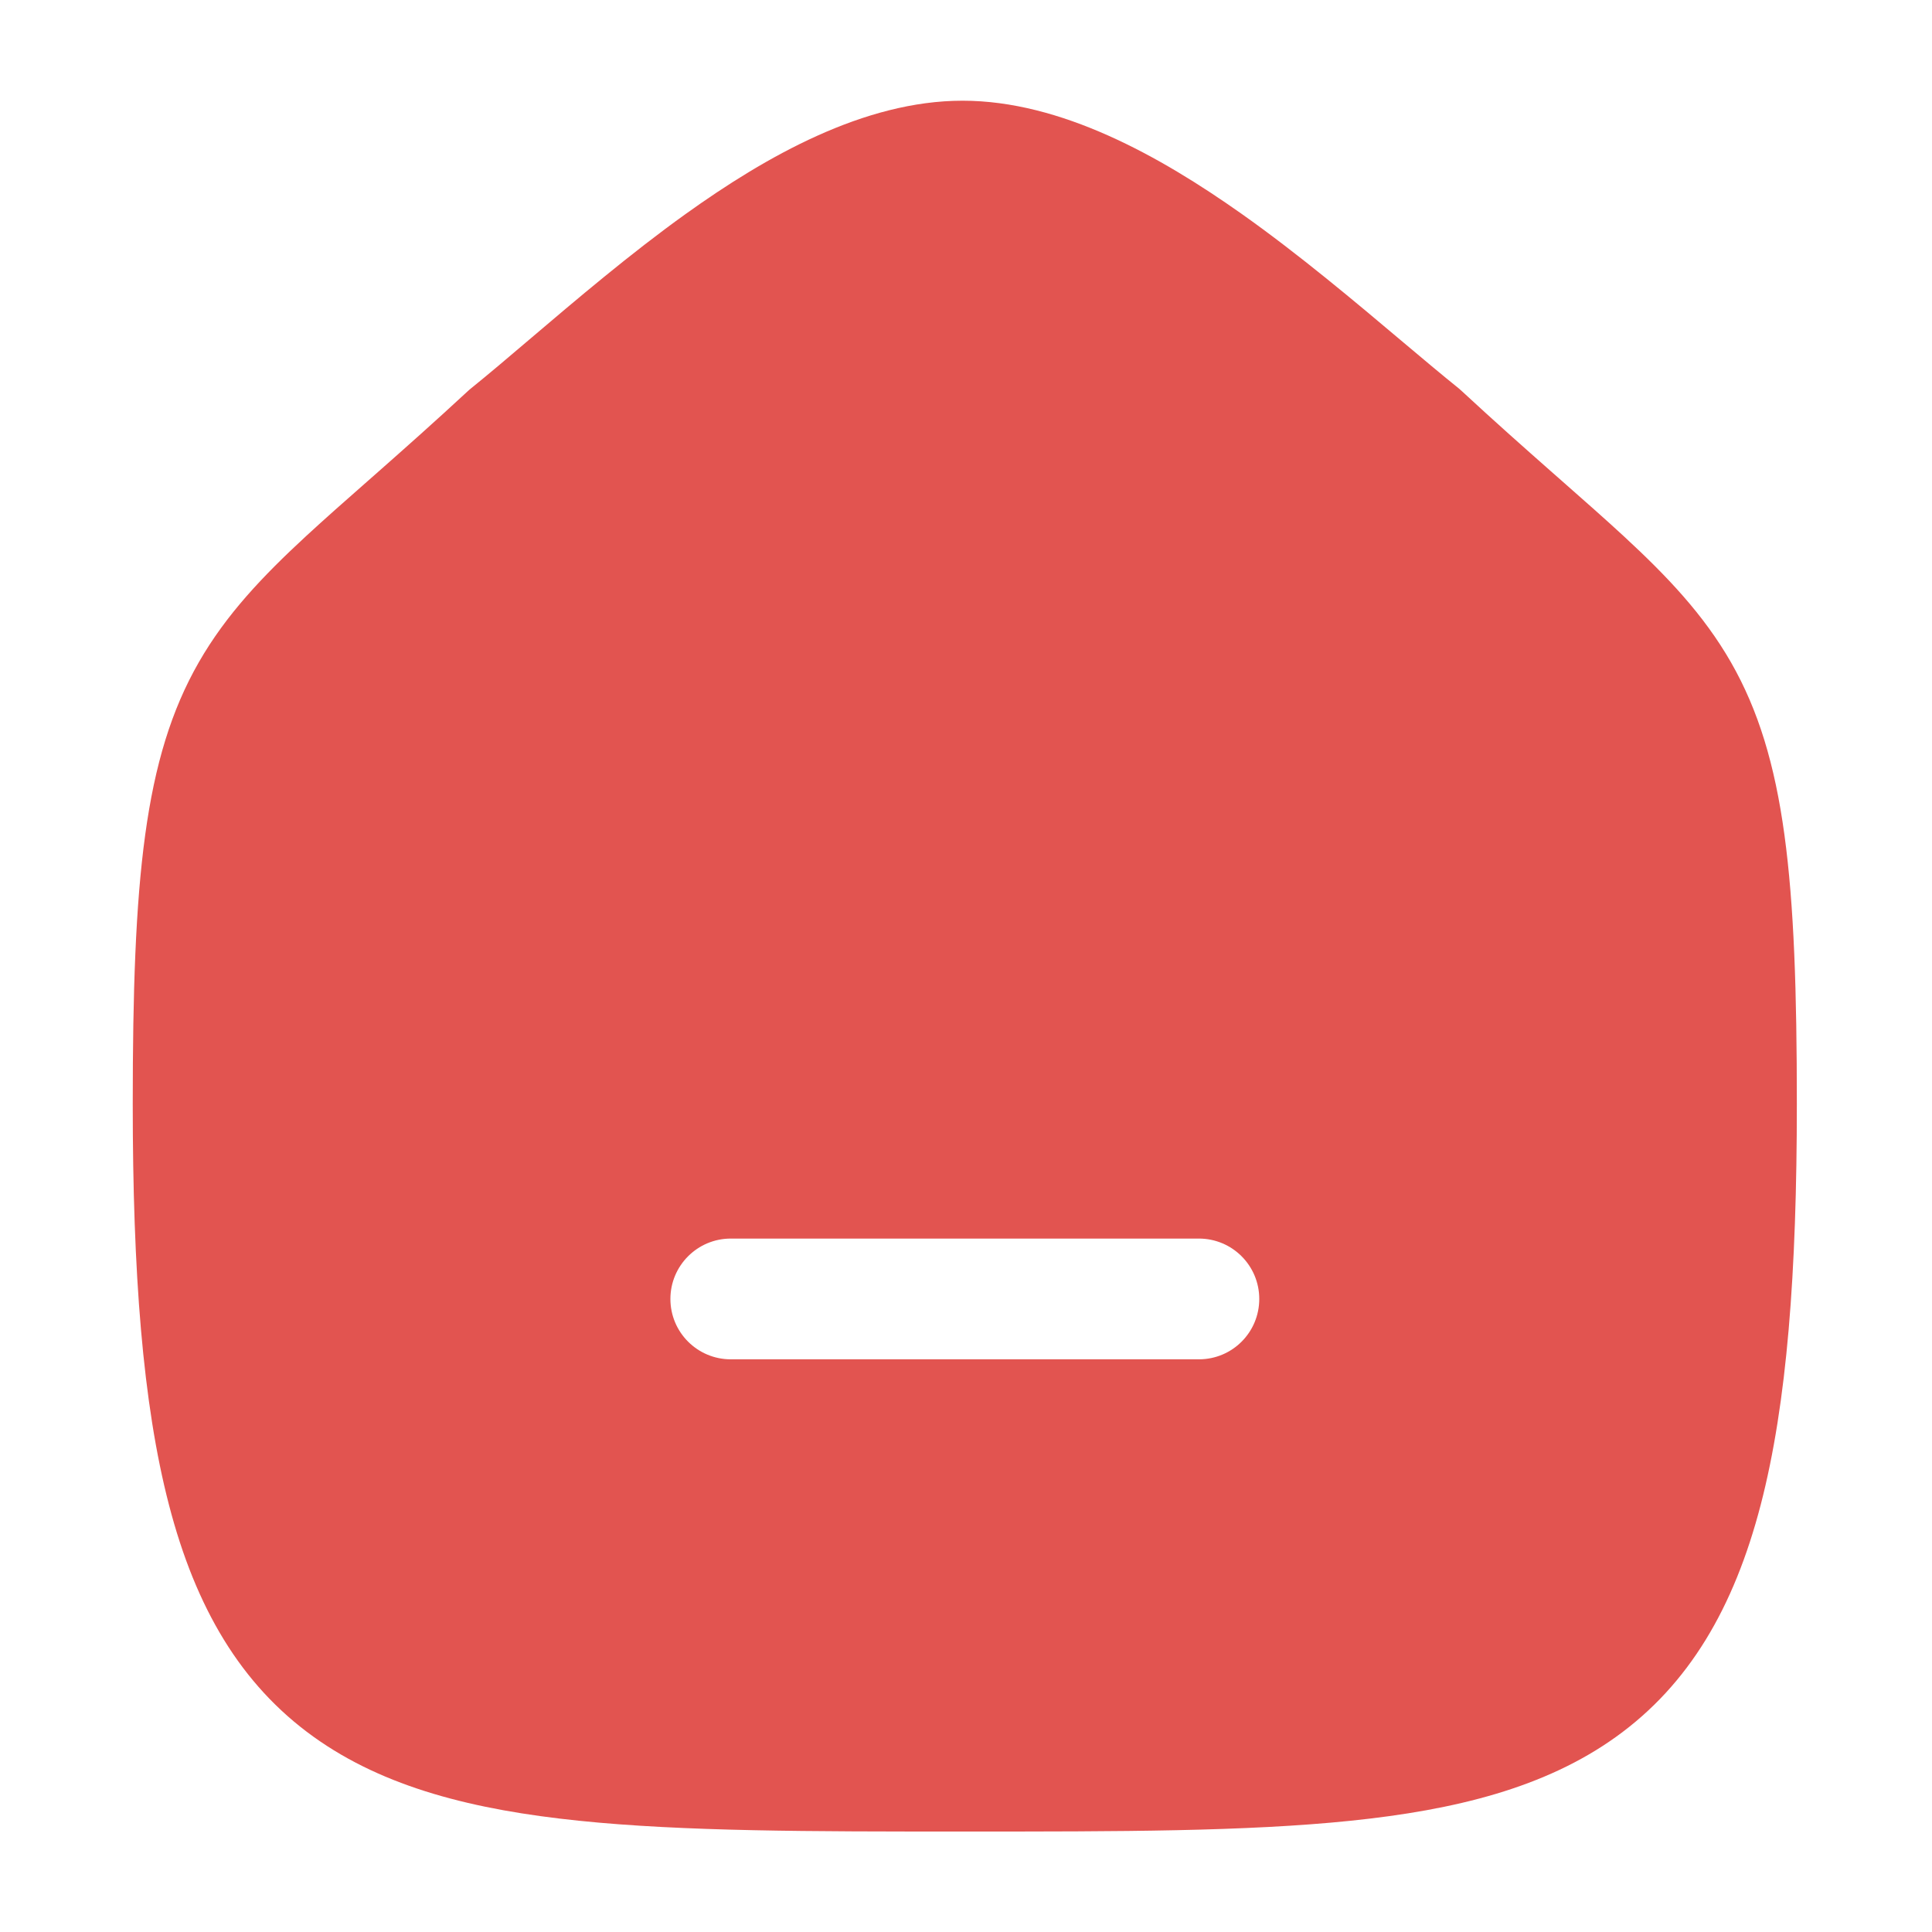 <svg width="24" height="24" viewBox="0 0 24 24" fill="none" xmlns="http://www.w3.org/2000/svg">
<path fill-rule="evenodd" clip-rule="evenodd" d="M11.957 1.251C10.732 1.251 9.515 1.943 8.515 2.66C7.834 3.148 7.153 3.727 6.579 4.215C6.308 4.446 6.06 4.656 5.848 4.827C5.834 4.838 5.821 4.85 5.808 4.862C5.402 5.238 5.037 5.562 4.705 5.855L4.571 5.973C4.293 6.217 4.035 6.445 3.803 6.659C3.264 7.157 2.81 7.633 2.469 8.228C1.788 9.416 1.649 10.928 1.649 13.714C1.649 15.802 1.771 17.433 2.099 18.694C2.431 19.974 2.991 20.926 3.895 21.575C4.775 22.207 5.891 22.484 7.193 22.618C8.488 22.752 10.072 22.752 11.948 22.752H11.948H11.985H12.023H12.023C13.899 22.752 15.483 22.752 16.778 22.618C18.08 22.484 19.196 22.207 20.076 21.575C20.98 20.926 21.539 19.974 21.872 18.694C22.2 17.433 22.321 15.802 22.321 13.714C22.321 10.928 22.183 9.416 21.503 8.228C21.162 7.633 20.708 7.157 20.169 6.659C19.936 6.444 19.678 6.217 19.401 5.973L19.4 5.972L19.267 5.855C18.935 5.562 18.569 5.238 18.163 4.862C18.151 4.85 18.137 4.838 18.124 4.827C17.921 4.664 17.689 4.469 17.436 4.256C16.843 3.756 16.135 3.159 15.419 2.653C14.406 1.938 13.18 1.251 11.957 1.251ZM8.328 16.136C8.328 15.722 8.664 15.386 9.078 15.386H14.893C15.308 15.386 15.643 15.722 15.643 16.136C15.643 16.551 15.308 16.886 14.893 16.886H9.078C8.664 16.886 8.328 16.551 8.328 16.136Z" fill="#E25450"/>
</svg>
